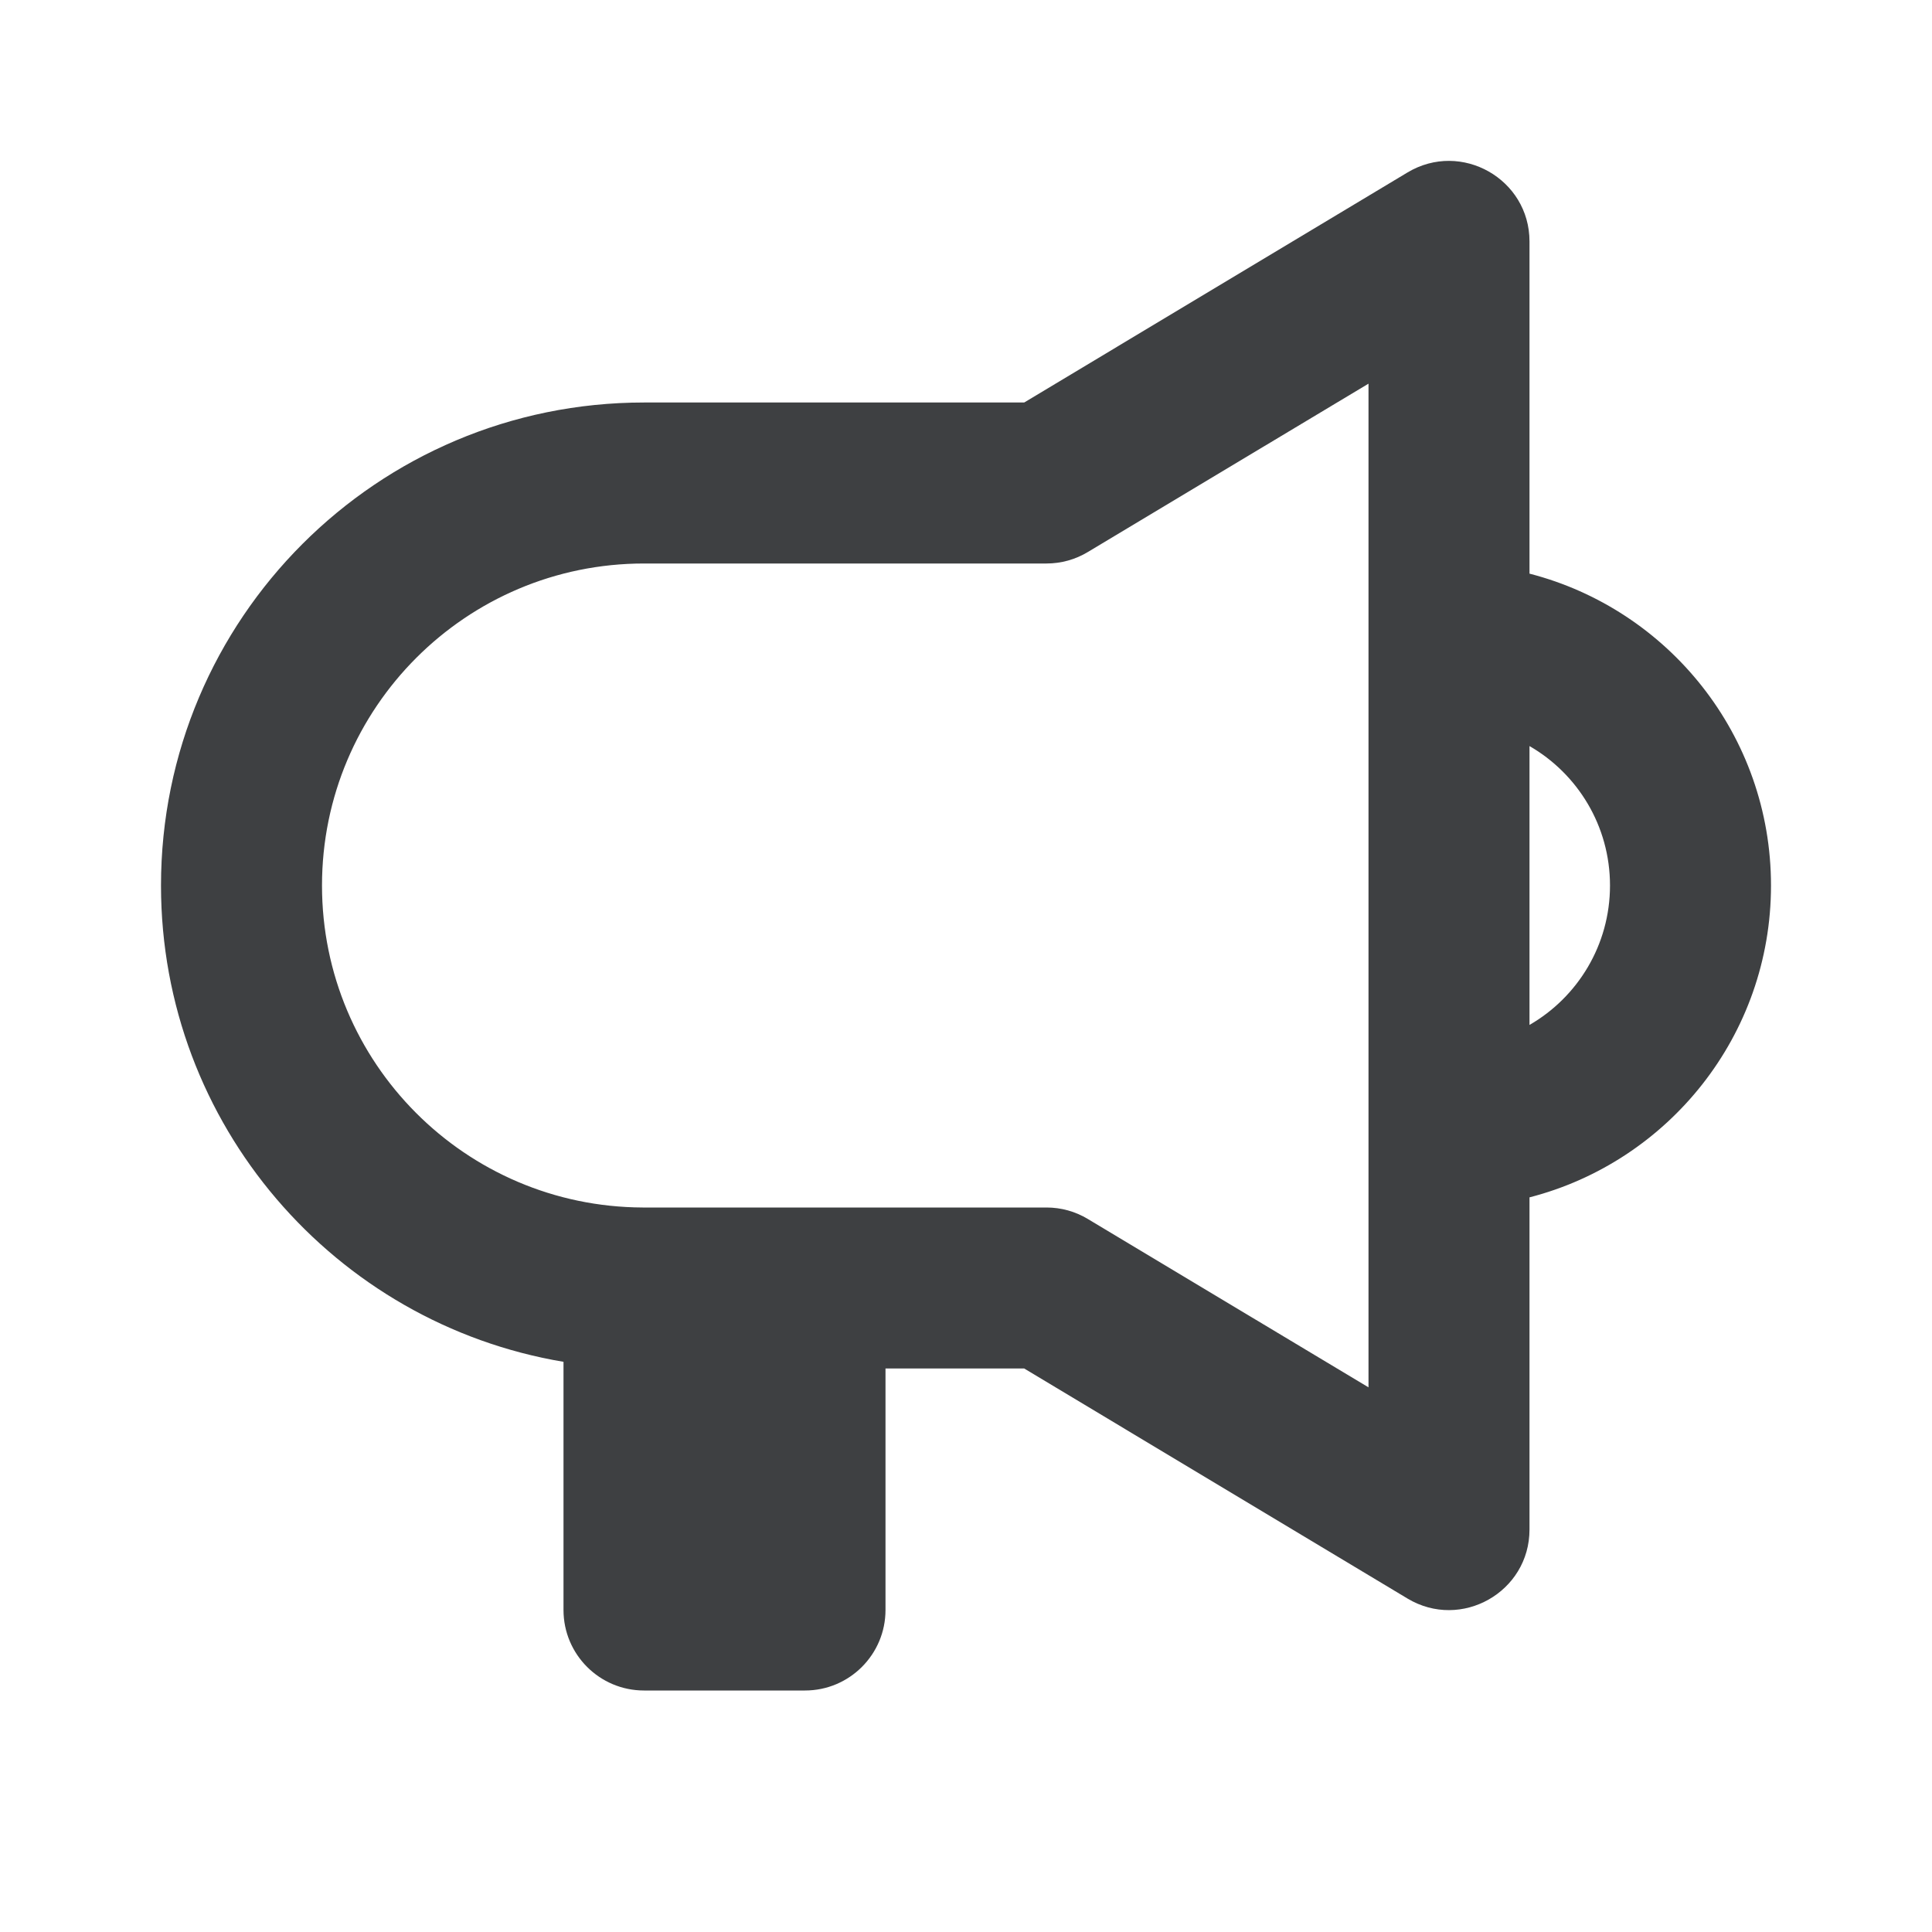 <svg xmlns="http://www.w3.org/2000/svg" width="24" height="24" fill="none" viewBox="0 0 24 24"><path fill="#3E4042" fill-rule="evenodd" d="M22 11C22 9.136 20.725 7.57 19 7.126V3C19 2.223 18.152 1.743 17.485 2.142L12.723 5L8 5C4.686 5 2 7.686 2 11C2 13.973 4.162 16.441 7 16.917V20C7 20.552 7.448 21 8 21H10C10.552 21 11 20.552 11 20V17H12.723L17.485 19.858C18.152 20.257 19 19.777 19 19V14.874C20.725 14.43 22 12.864 22 11ZM7.984 15L13 15C13.181 15 13.359 15.049 13.514 15.143L17 17.234V4.766L13.514 6.857C13.359 6.951 13.181 7 13 7L8 7C5.791 7 4 8.791 4 11C4 13.204 5.782 14.991 7.984 15ZM20 11C20 11.74 19.598 12.387 19 12.732V9.268C19.598 9.613 20 10.26 20 11Z" clip-rule="evenodd"/></svg>